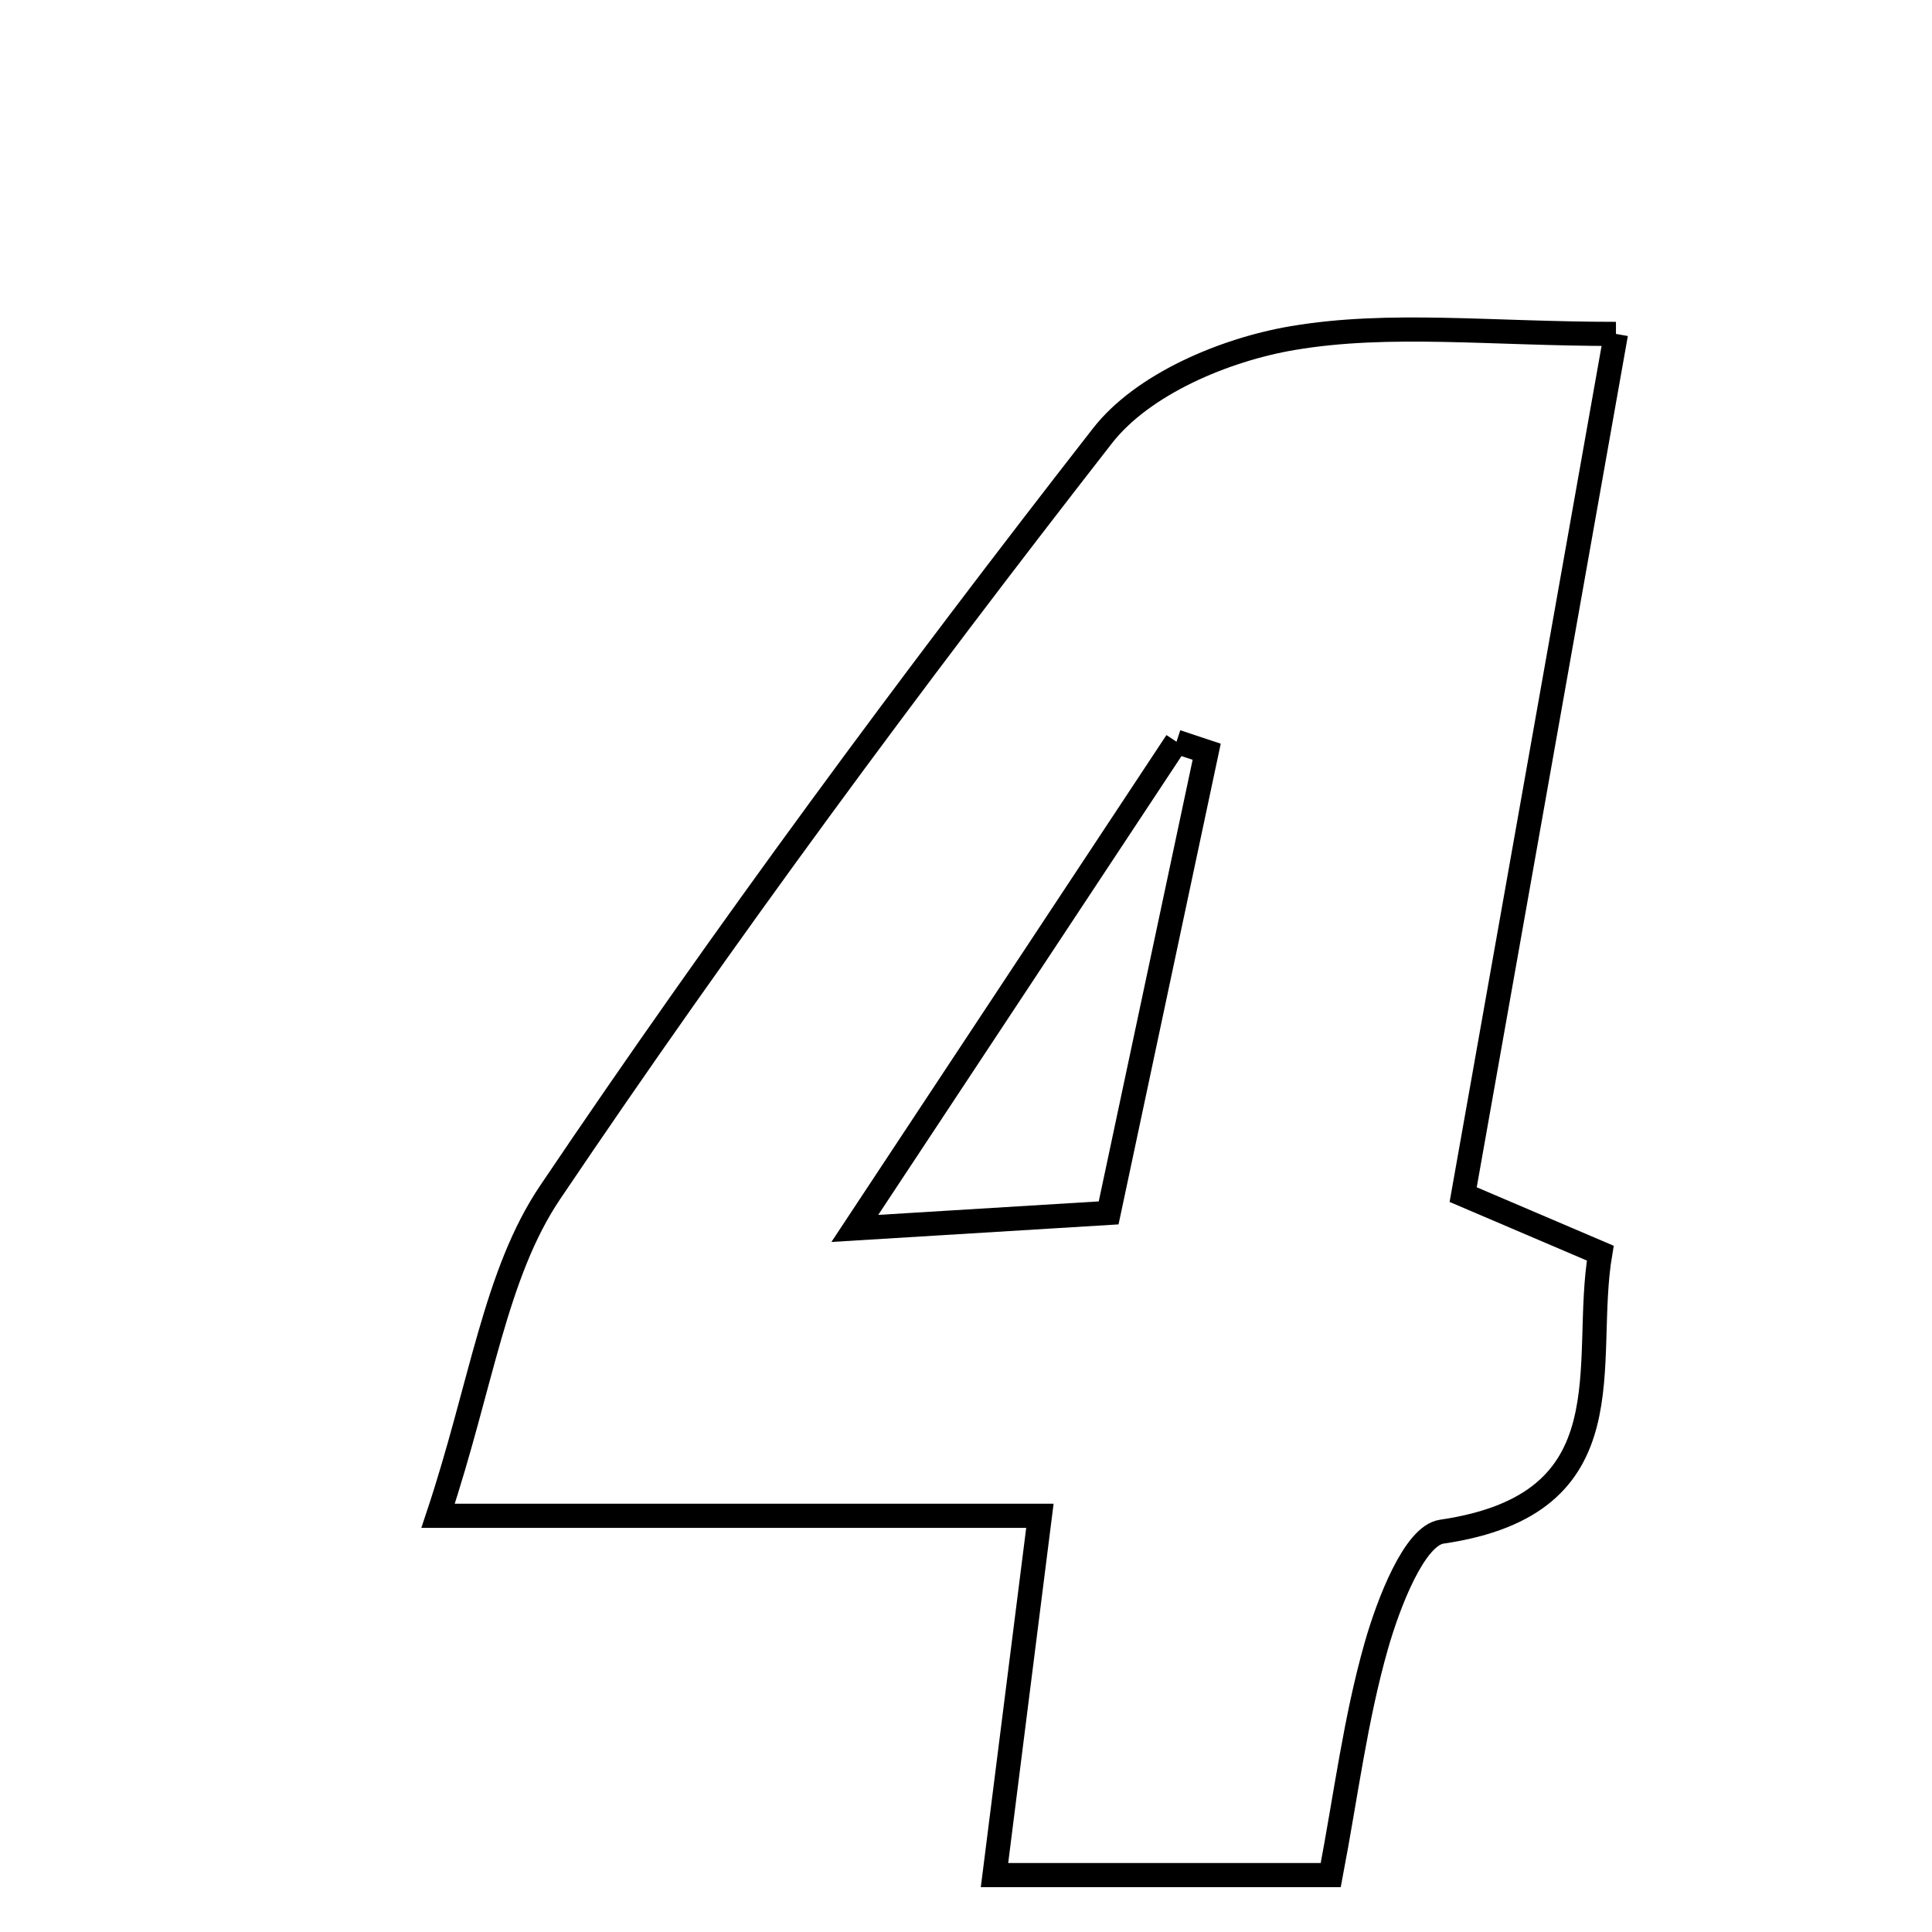 <svg xmlns="http://www.w3.org/2000/svg" viewBox="0.0 0.0 24.0 24.0" height="200px" width="200px"><path fill="none" stroke="black" stroke-width=".3" stroke-opacity="1.0"  filling="0" d="M20.074 4.148 C19.404 7.924 18.799 11.331 18.176 14.84 C18.706 15.067 19.206 15.28 19.879 15.567 C19.646 16.946 20.268 18.682 17.91 19.027 C17.57 19.076 17.248 19.916 17.098 20.441 C16.838 21.351 16.72 22.301 16.531 23.293 C15.062 23.293 13.825 23.293 12.354 23.293 C12.527 21.922 12.69 20.634 12.918 18.83 C10.39 18.83 8.191 18.83 5.442 18.83 C5.983 17.205 6.147 15.83 6.836 14.809 C9.002 11.595 11.312 8.471 13.695 5.414 C14.196 4.771 15.213 4.343 16.058 4.2 C17.259 3.996 18.521 4.148 20.074 4.148"></path>
<path fill="none" stroke="black" stroke-width=".3" stroke-opacity="1.0"  filling="0" d="M14.615 9.214 C14.74 9.255 14.865 9.296 14.99 9.338 C14.602 11.165 14.213 12.992 13.772 15.067 C12.884 15.121 11.991 15.176 10.619 15.26 C12.209 12.854 13.412 11.034 14.615 9.214"></path></svg>